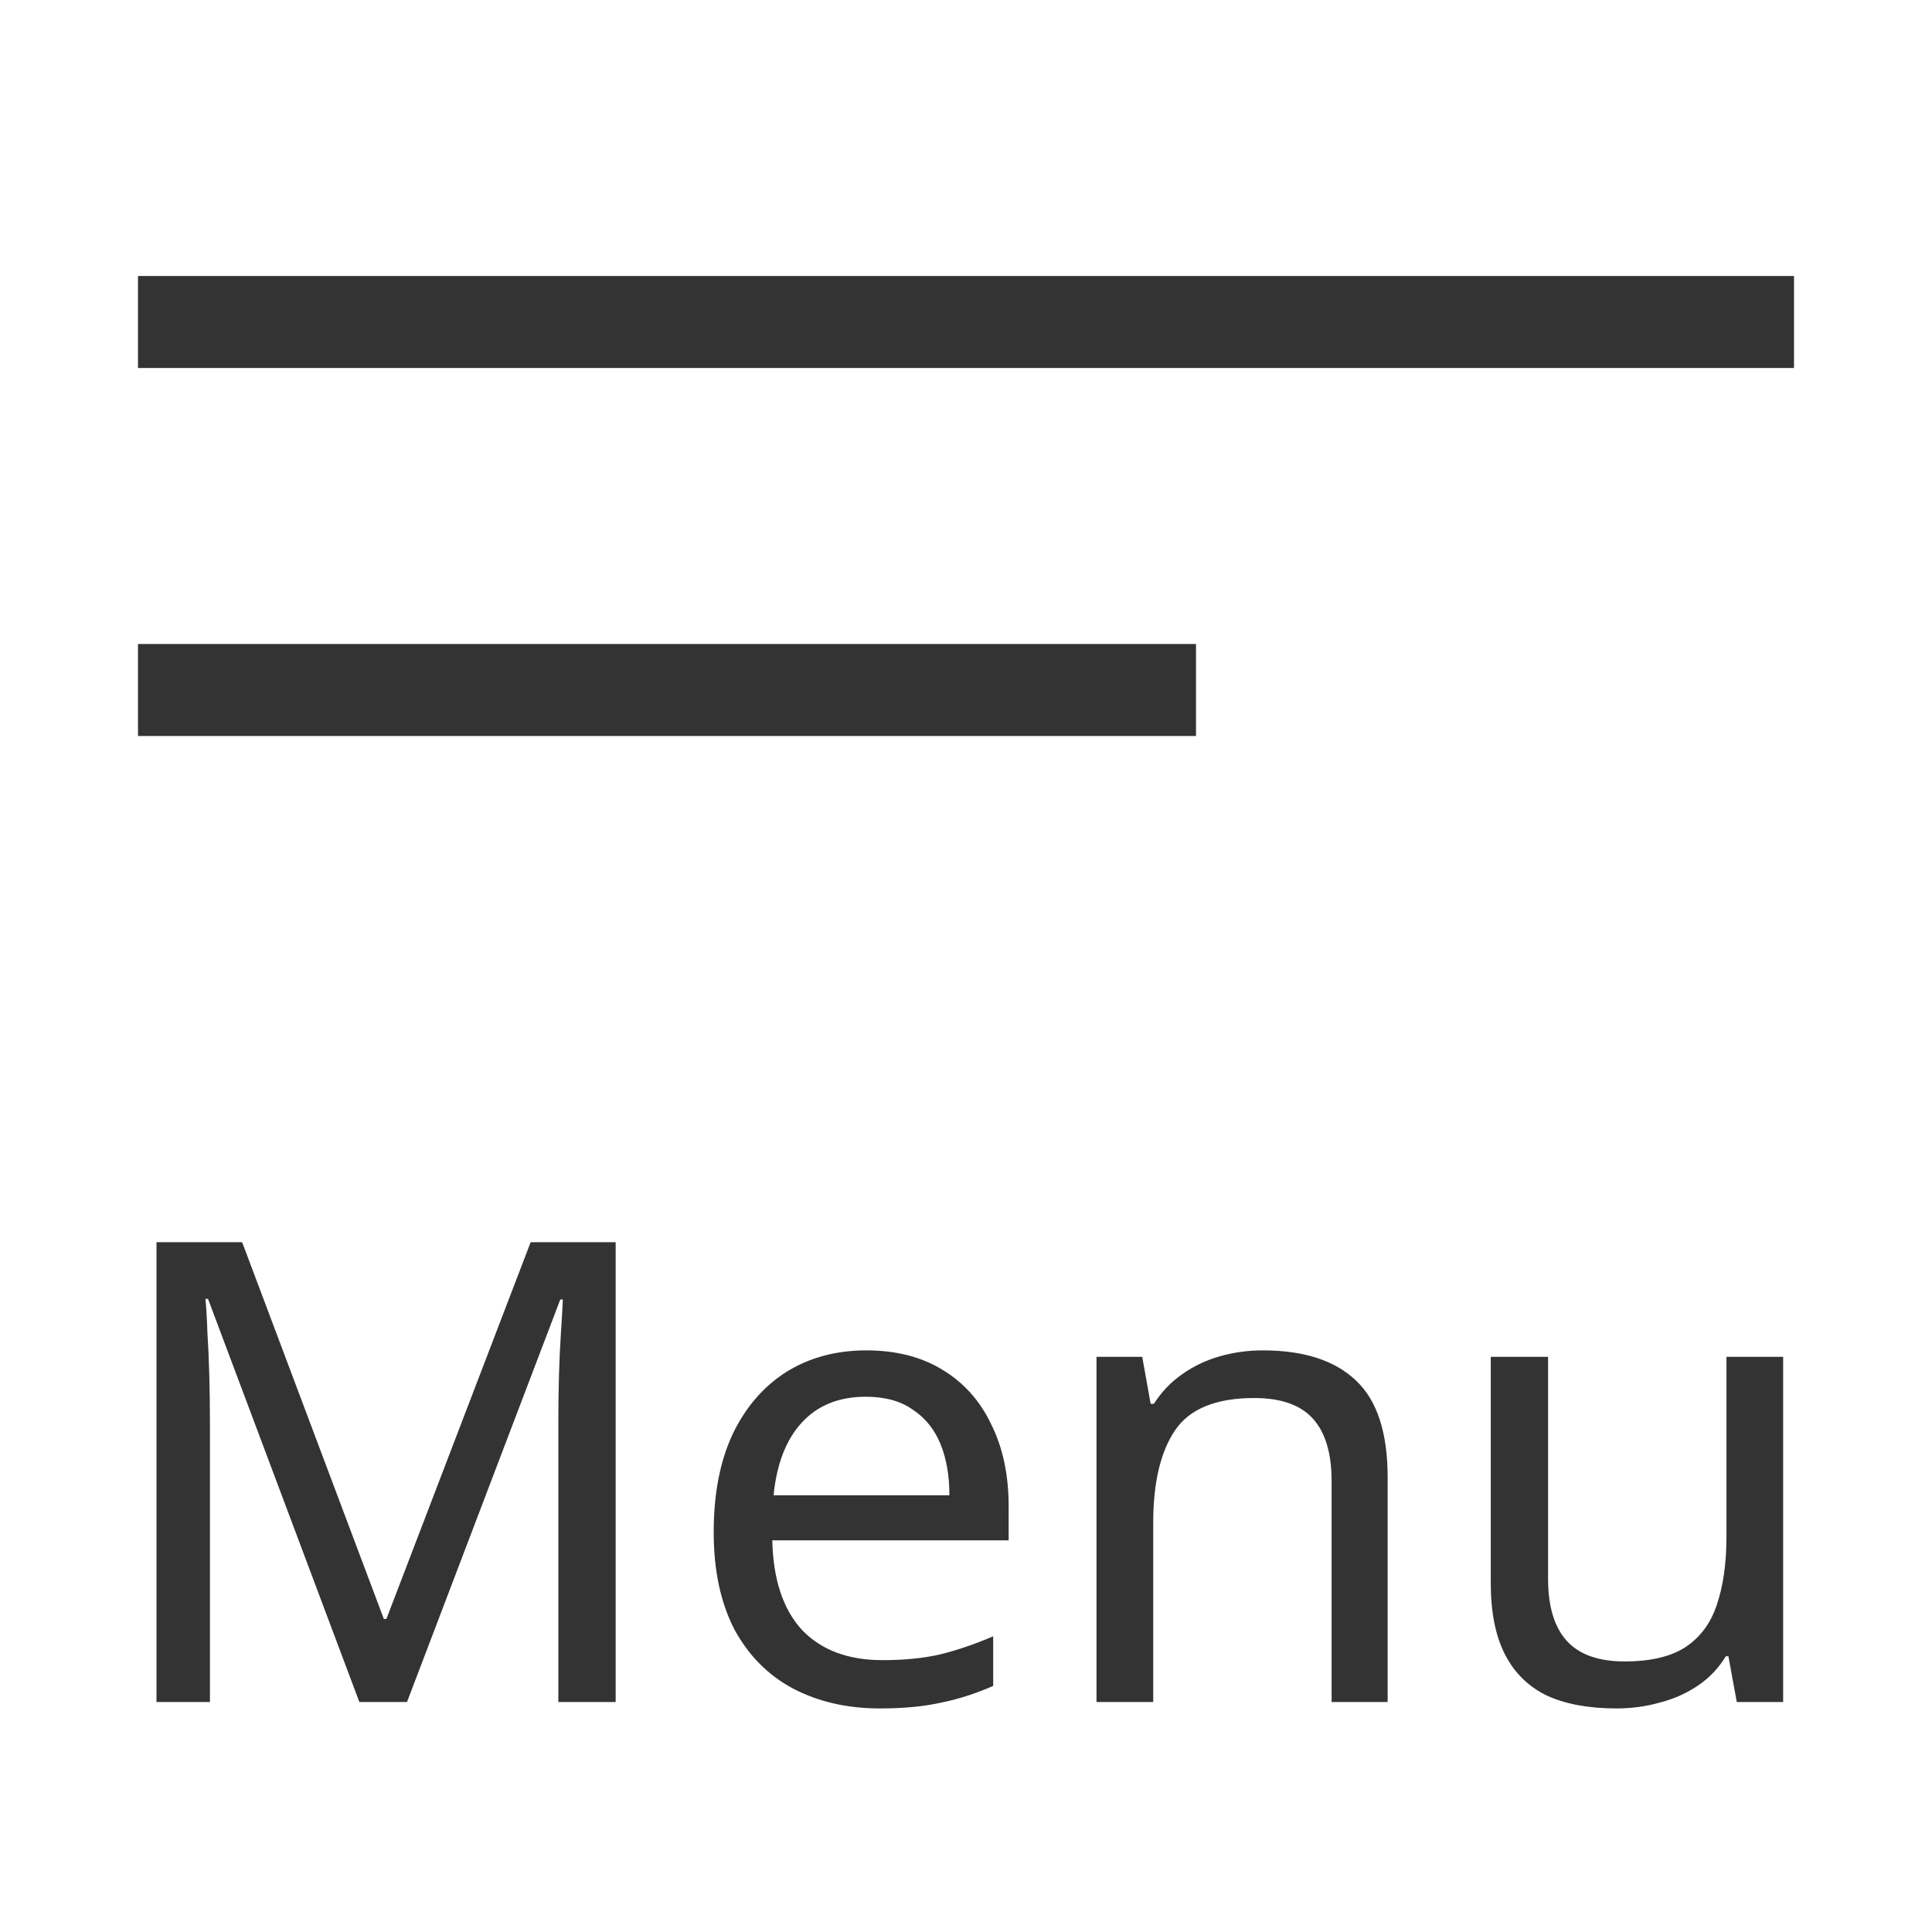 <svg width="42" height="42" viewBox="0 0 42 42" fill="none" xmlns="http://www.w3.org/2000/svg">
<rect x="3" y="6" width="36" height="2" fill="#333"/>
<rect x="3" y="14" width="23" height="2" fill="#333"/>
<path d="M7.812 37L4.522 28.236H4.466C4.485 28.423 4.499 28.661 4.508 28.95C4.527 29.239 4.541 29.557 4.55 29.902C4.559 30.238 4.564 30.583 4.564 30.938V37H3.402V27.004H5.264L8.344 35.194H8.4L11.536 27.004H13.384V37H12.138V30.854C12.138 30.527 12.143 30.205 12.152 29.888C12.161 29.561 12.175 29.258 12.194 28.978C12.213 28.689 12.227 28.446 12.236 28.25H12.18L8.848 37H7.812ZM18.833 29.356C19.477 29.356 20.028 29.496 20.485 29.776C20.952 30.056 21.306 30.453 21.549 30.966C21.801 31.47 21.927 32.063 21.927 32.744V33.486H16.789C16.808 34.335 17.023 34.984 17.433 35.432C17.853 35.871 18.436 36.09 19.183 36.09C19.659 36.09 20.079 36.048 20.443 35.964C20.817 35.871 21.199 35.74 21.591 35.572V36.65C21.209 36.818 20.831 36.939 20.457 37.014C20.084 37.098 19.64 37.14 19.127 37.14C18.418 37.14 17.788 36.995 17.237 36.706C16.696 36.417 16.271 35.987 15.963 35.418C15.665 34.839 15.515 34.135 15.515 33.304C15.515 32.483 15.65 31.778 15.921 31.19C16.201 30.602 16.588 30.149 17.083 29.832C17.587 29.515 18.171 29.356 18.833 29.356ZM18.819 30.364C18.231 30.364 17.765 30.555 17.419 30.938C17.083 31.311 16.883 31.834 16.817 32.506H20.639C20.639 32.077 20.574 31.703 20.443 31.386C20.312 31.069 20.112 30.821 19.841 30.644C19.58 30.457 19.239 30.364 18.819 30.364ZM27.45 29.356C28.346 29.356 29.022 29.575 29.48 30.014C29.937 30.443 30.166 31.143 30.166 32.114V37H28.948V32.198C28.948 31.591 28.812 31.139 28.541 30.84C28.271 30.541 27.846 30.392 27.267 30.392C26.437 30.392 25.863 30.625 25.546 31.092C25.228 31.559 25.07 32.231 25.07 33.108V37H23.837V29.496H24.831L25.014 30.518H25.084C25.252 30.257 25.457 30.042 25.7 29.874C25.951 29.697 26.227 29.566 26.526 29.482C26.824 29.398 27.132 29.356 27.45 29.356ZM38.764 29.496V37H37.756L37.574 36.006H37.518C37.359 36.267 37.154 36.482 36.902 36.65C36.65 36.818 36.374 36.939 36.076 37.014C35.777 37.098 35.464 37.14 35.138 37.14C34.54 37.14 34.036 37.047 33.626 36.86C33.224 36.664 32.921 36.365 32.716 35.964C32.51 35.563 32.408 35.045 32.408 34.41V29.496H33.654V34.326C33.654 34.923 33.789 35.371 34.06 35.67C34.33 35.969 34.75 36.118 35.32 36.118C35.88 36.118 36.318 36.015 36.636 35.81C36.962 35.595 37.191 35.287 37.322 34.886C37.462 34.475 37.532 33.981 37.532 33.402V29.496H38.764Z" fill="#333"/>
</svg>
